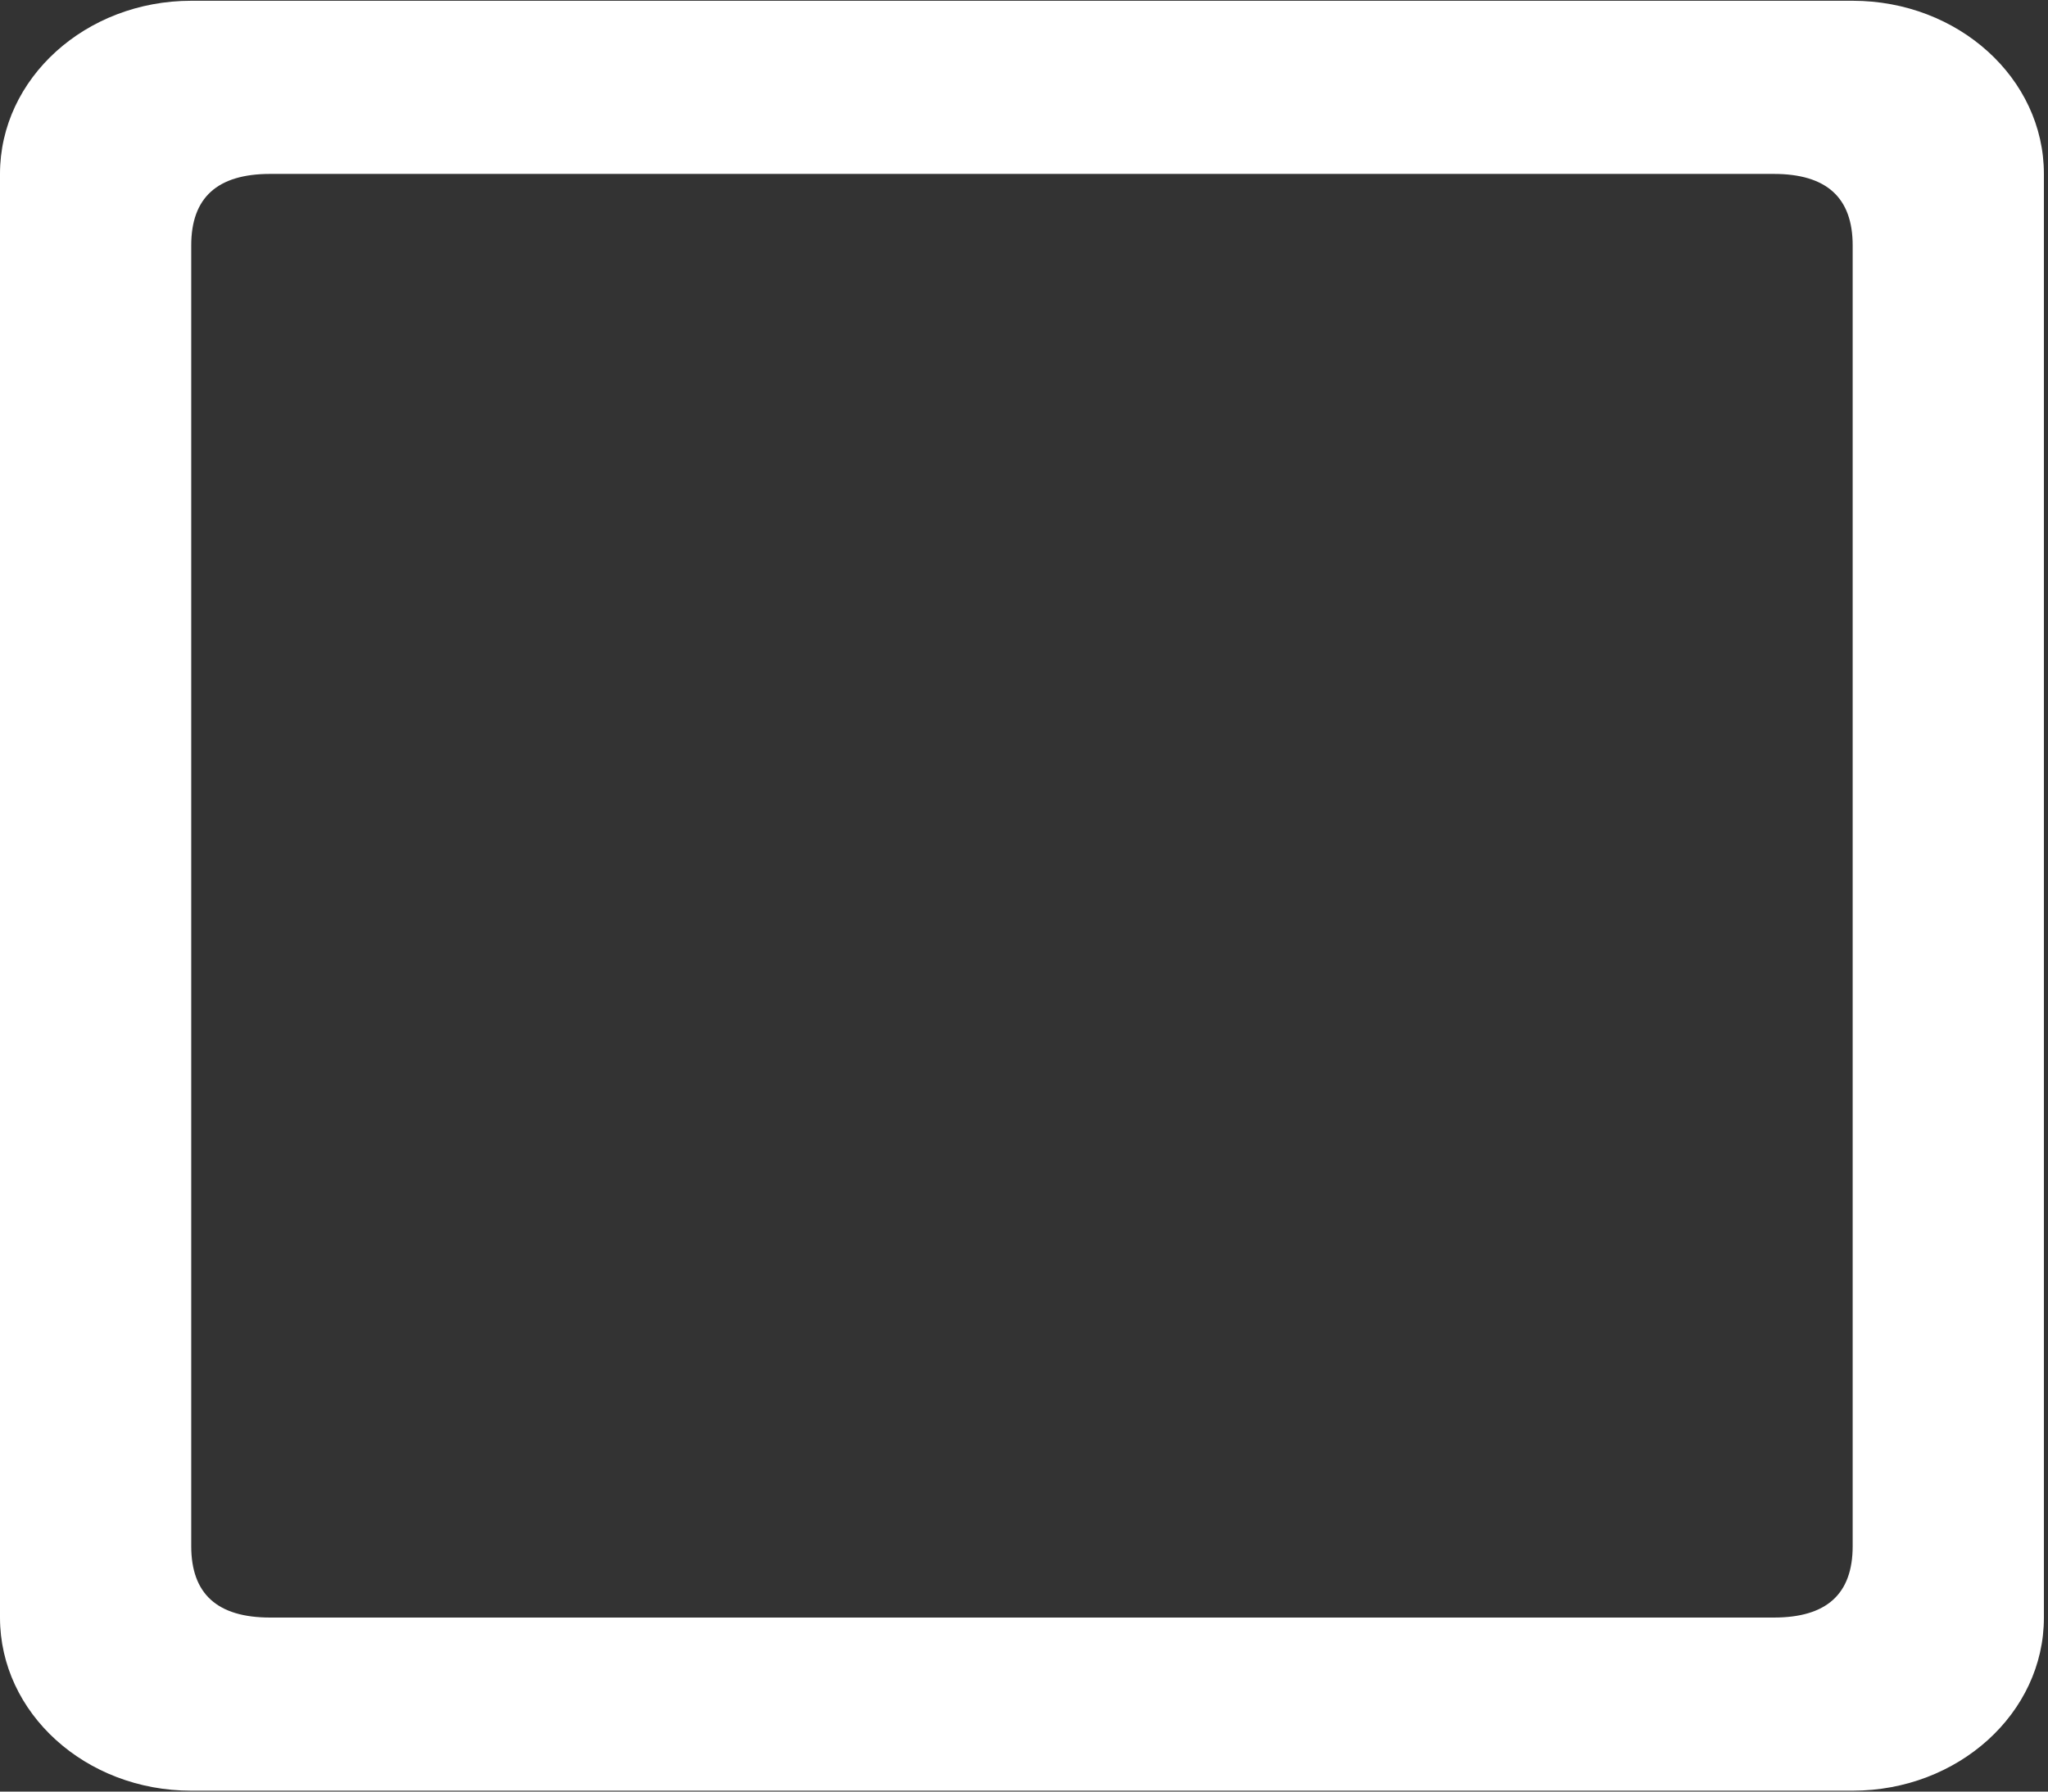 <svg width="16" height="14" viewBox="0 0 16 14" fill="none" xmlns="http://www.w3.org/2000/svg">
<rect x="0" y="0" width="16" height="14" fill="#333333" stroke="none"/>
<path d="M14.474 0.006H1.494C0.67 0.006 0 0.612 0 1.359V12.64C0 13.388 0.669 13.993 1.494 13.993H14.474C15.299 13.993 15.968 13.387 15.968 12.641V1.359C15.968 0.612 15.299 0.006 14.474 0.006ZM14.474 12.082C14.474 12.456 14.271 12.64 13.858 12.64L2.111 12.64C1.698 12.64 1.494 12.456 1.494 12.082L1.494 1.917C1.494 1.544 1.698 1.359 2.111 1.359L13.857 1.359C14.27 1.359 14.474 1.544 14.474 1.918L14.474 12.082Z" fill="white"/>
</svg>
